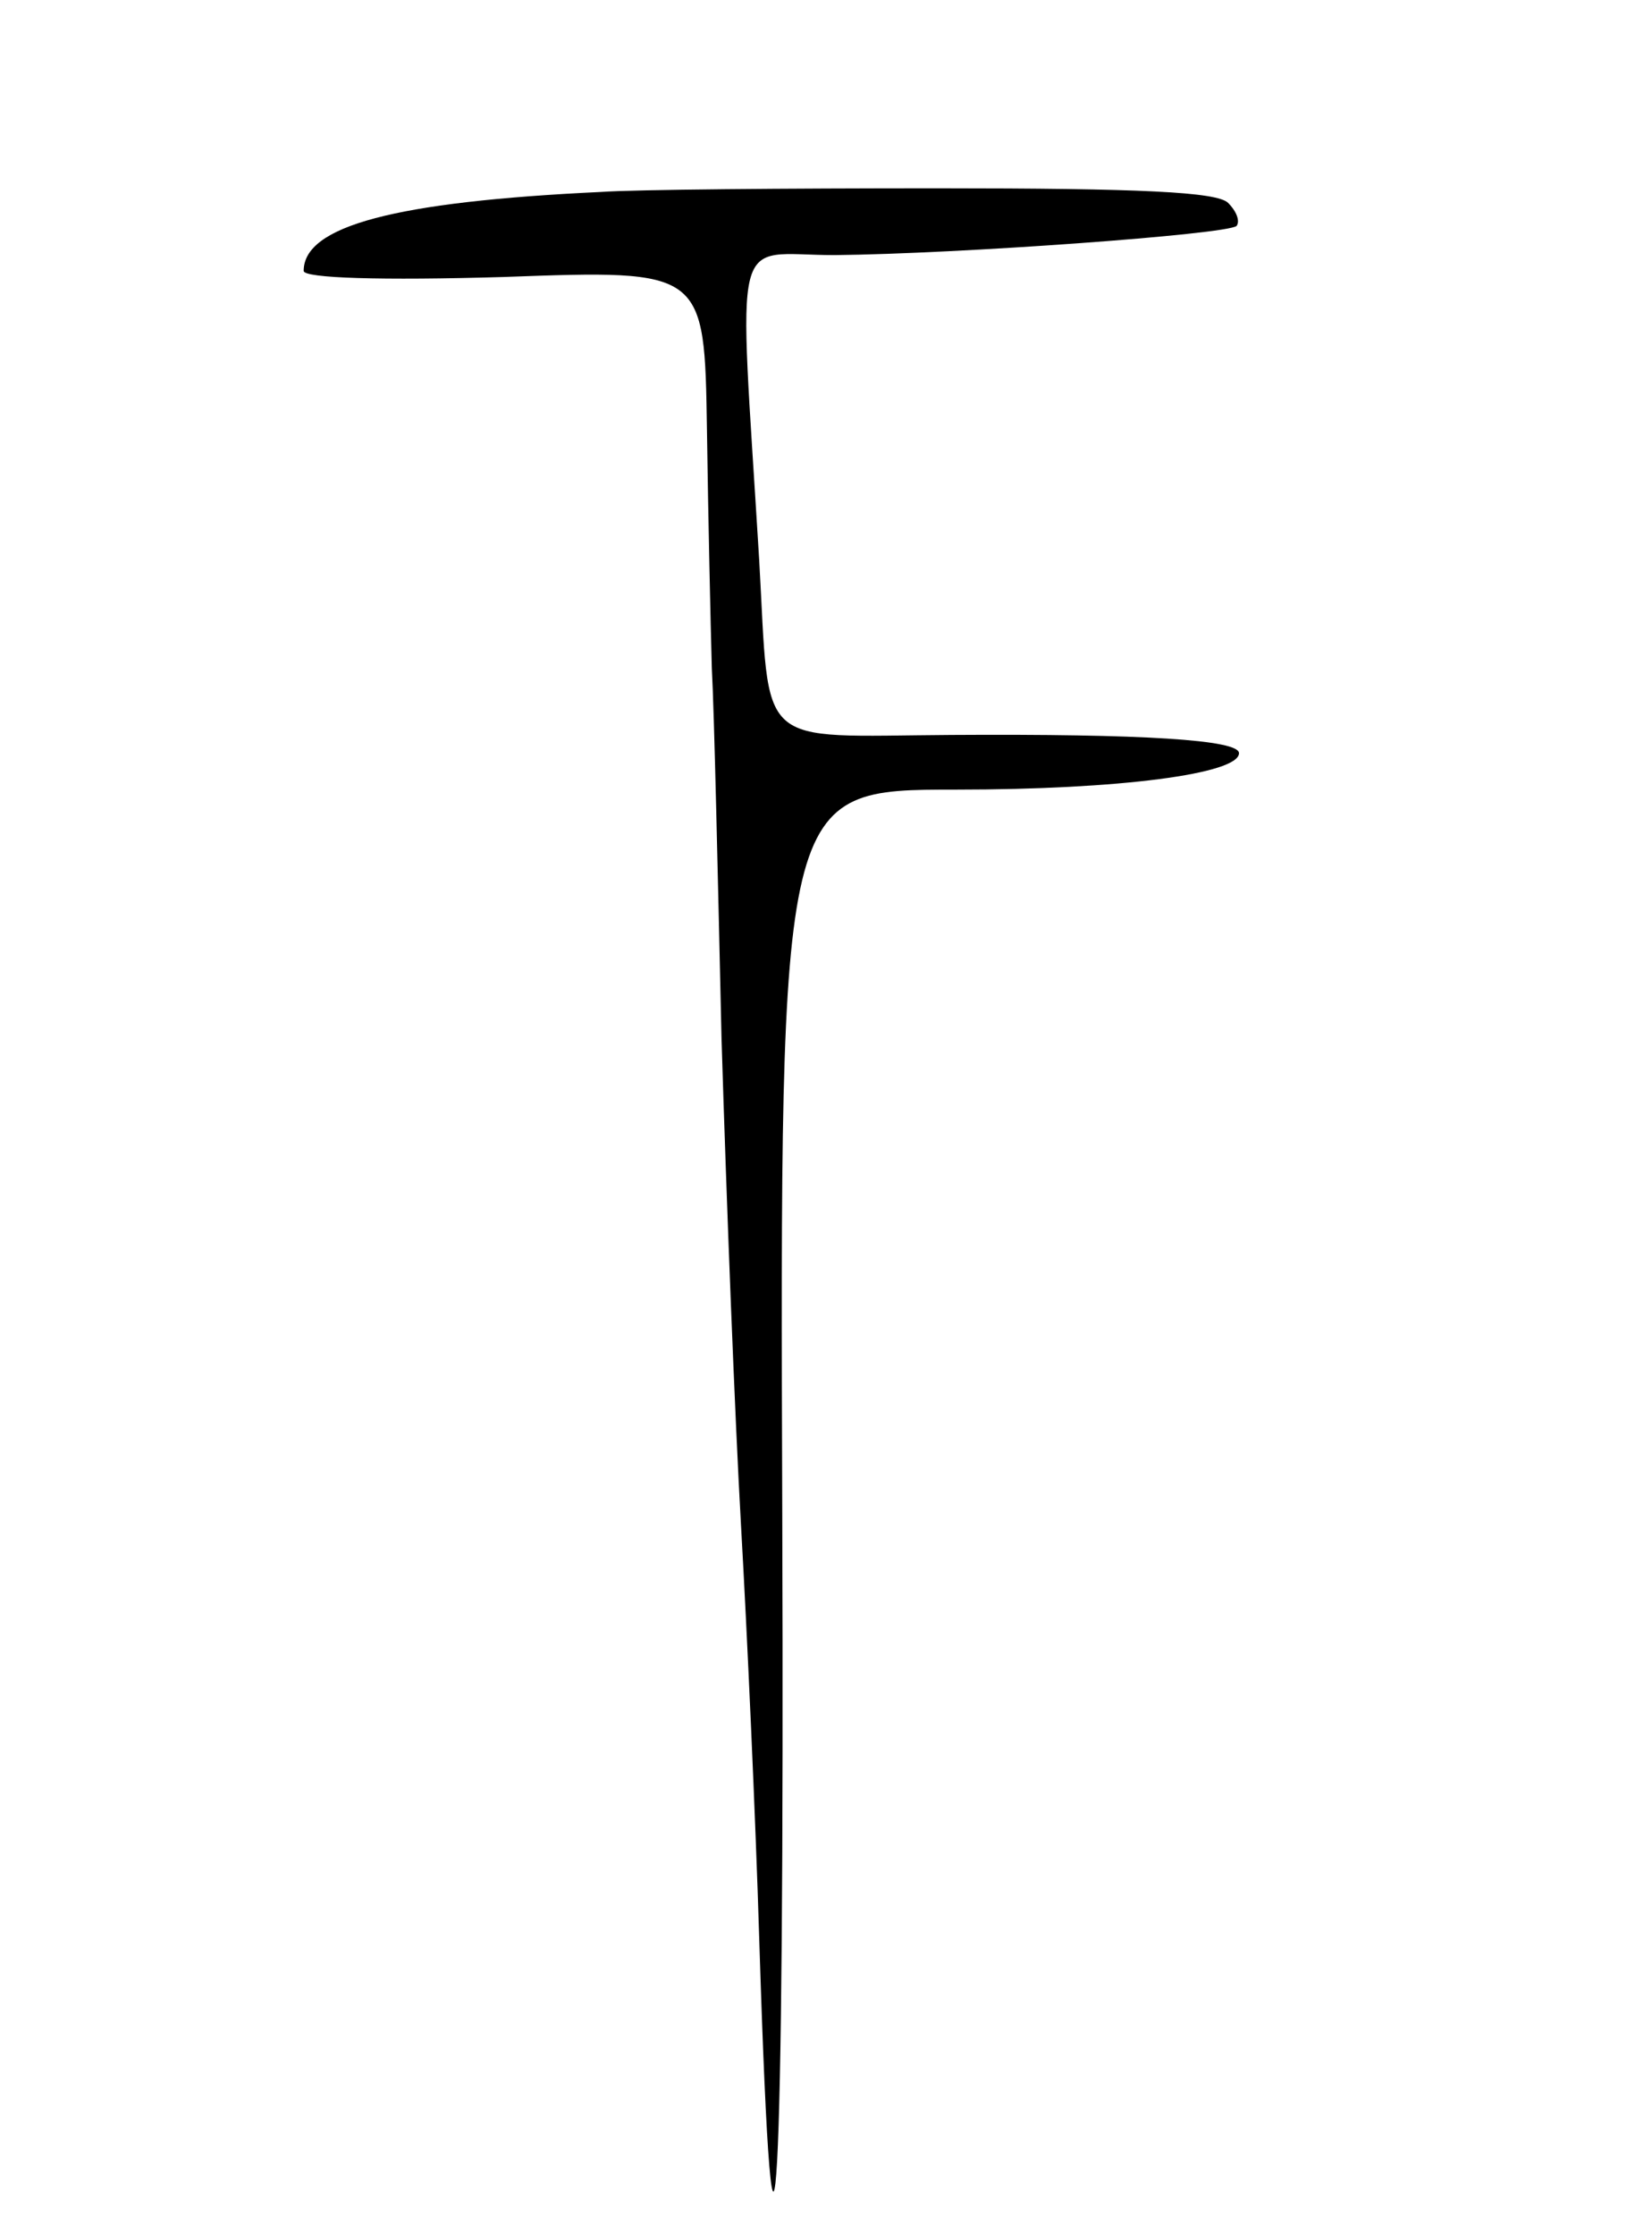 <svg version="1.0" xmlns="http://www.w3.org/2000/svg"
 width="136pt" height="184pt" viewBox="0 0 136 184"
 preserveAspectRatio="xMidYMid meet">
<g transform="translate(0,184) scale(0.1,-0.1)"
fill="#000000" stroke="none">
<path d="M495 1682 c-170 -8 -245 -28 -245 -65 0 -6 64 -8 165 -5 165 6 165 6
167 -126 1 -72 3 -160 4 -196 2 -36 5 -173 8 -305 4 -132 11 -312 16 -400 5
-88 12 -241 15 -340 12 -383 21 -224 19 348 -2 597 -2 597 143 597 135 0 233
13 233 30 0 11 -79 16 -237 15 -163 -1 -149 -14 -158 144 -17 280 -24 251 62
251 102 1 323 17 331 24 3 4 0 12 -7 19 -9 9 -72 12 -239 12 -125 0 -249 -1
-277 -3z"/>
</g>
</svg>
